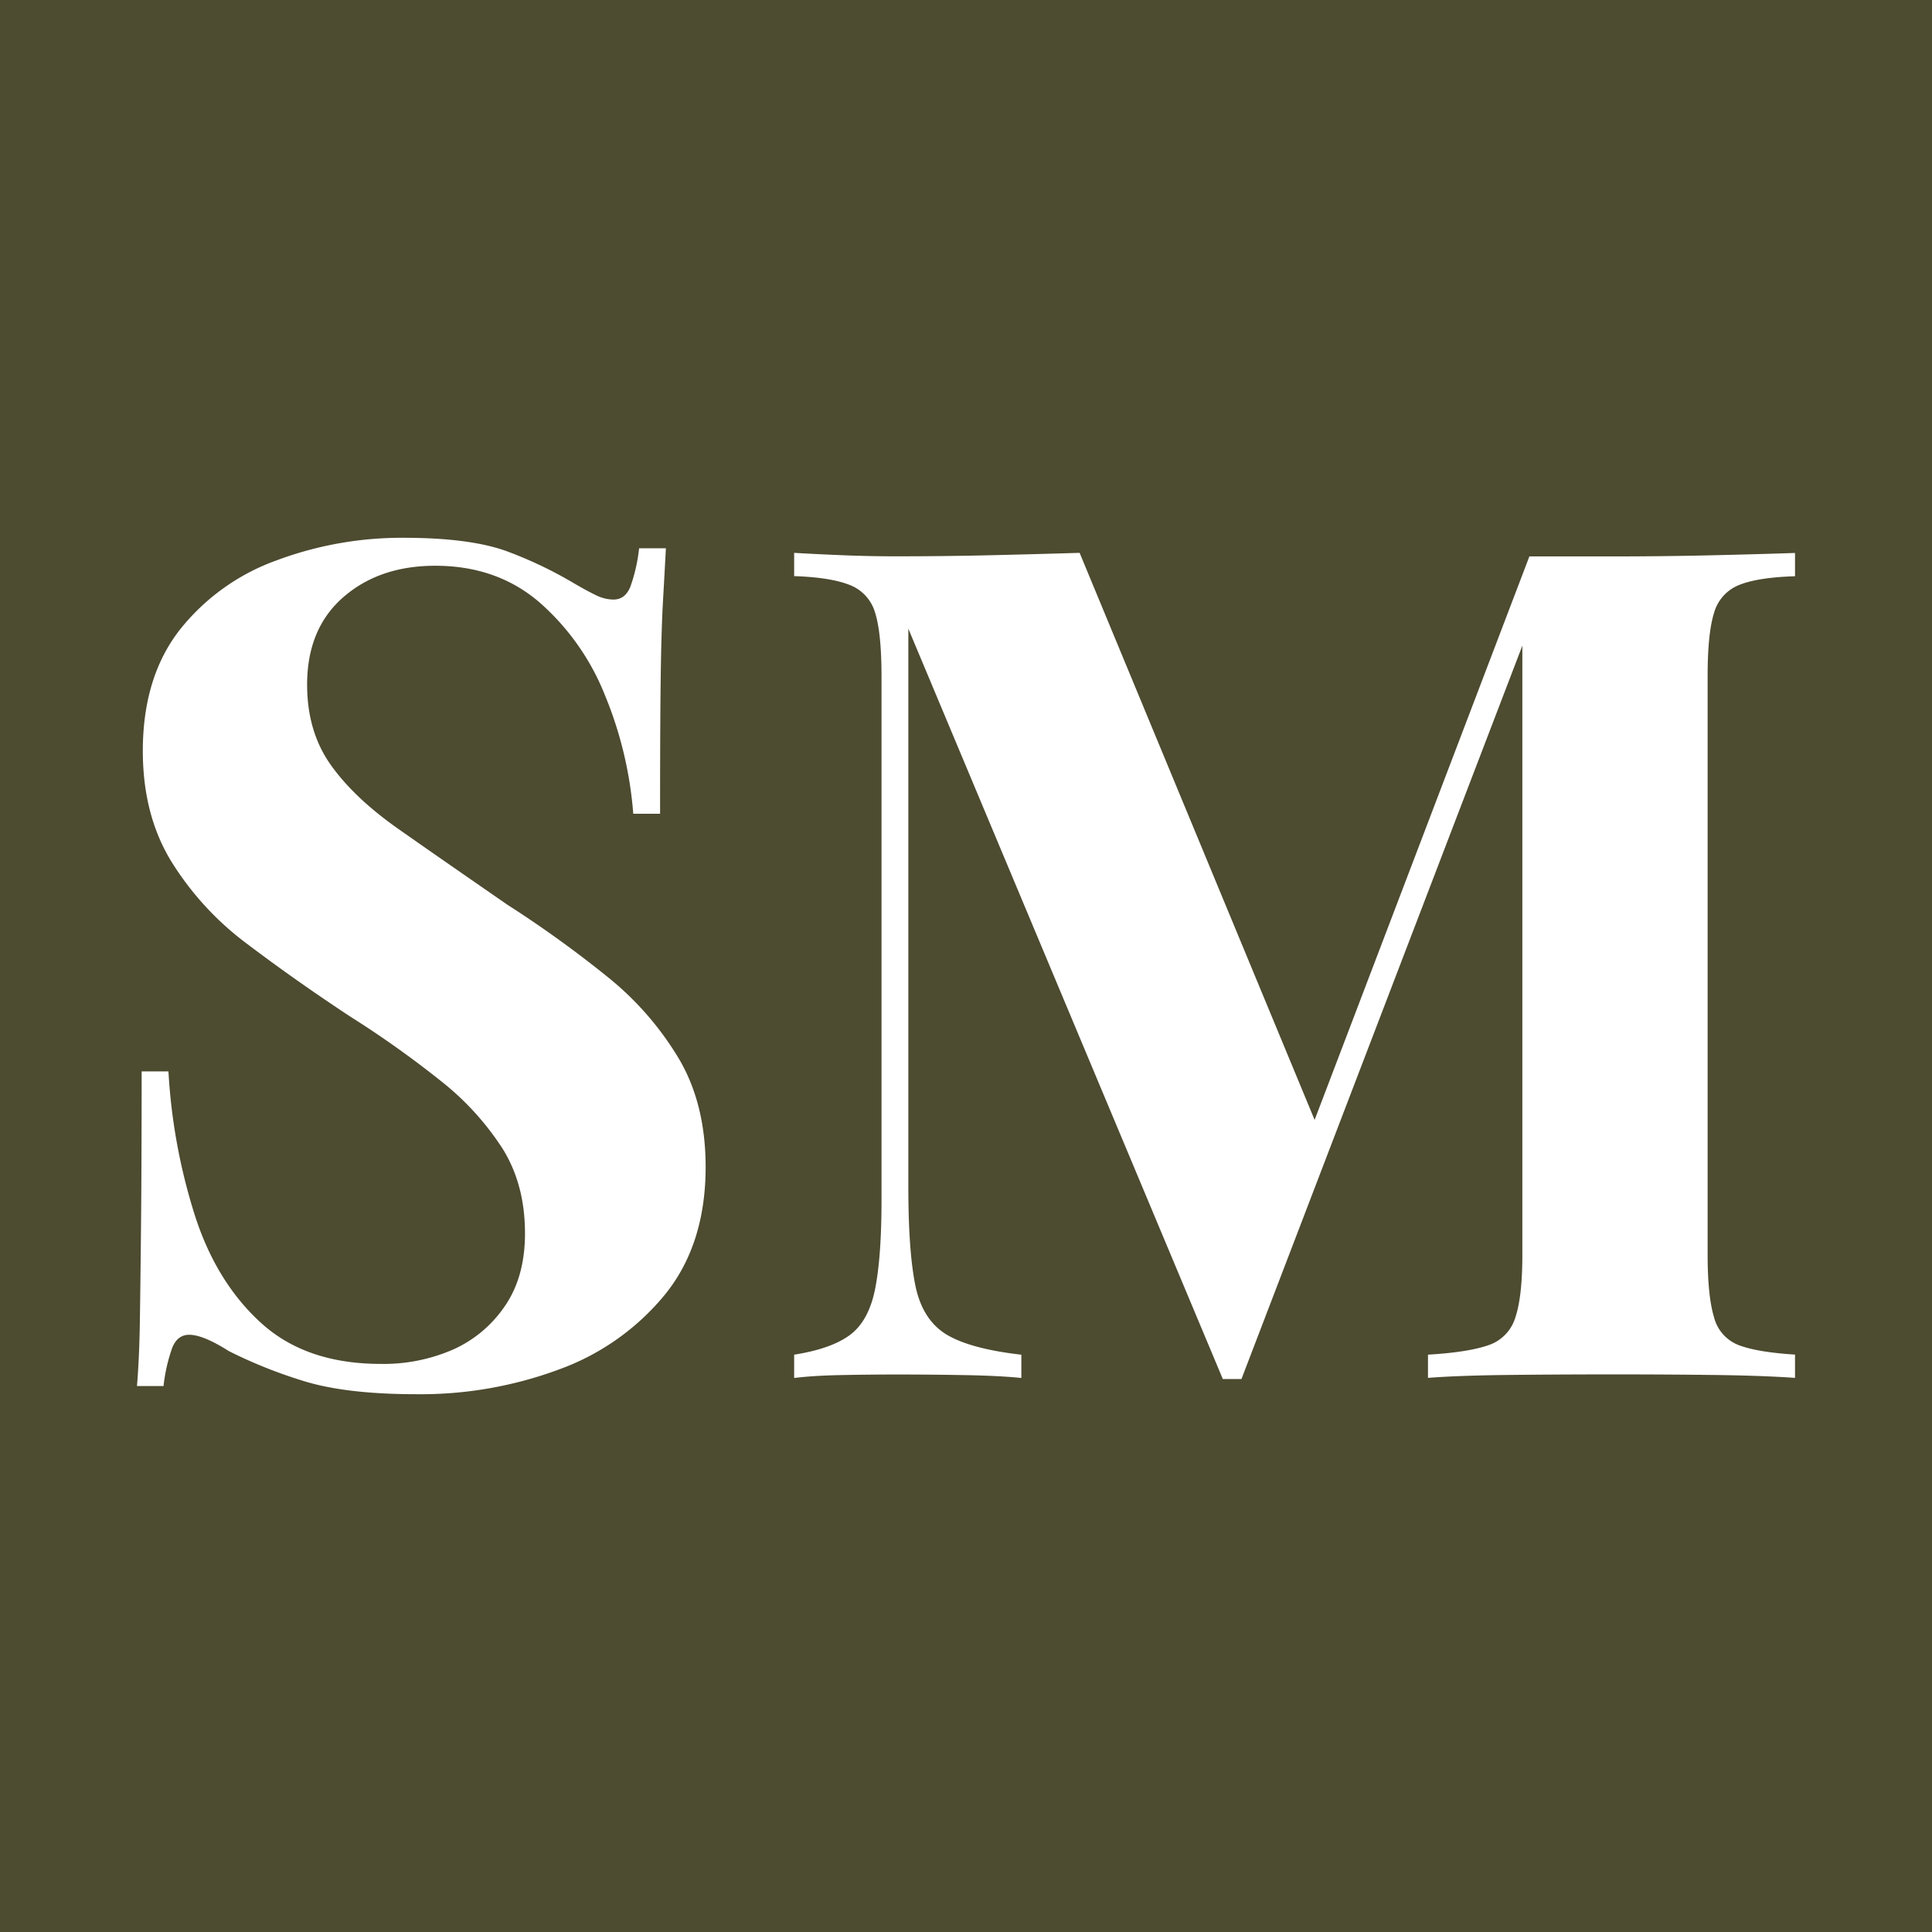 <svg xmlns="http://www.w3.org/2000/svg" viewBox="0 0 512 512"><defs><style>.cls-1{fill:#4d4b30;}.cls-2{fill:#fff;}</style></defs><g id="Layer_2" data-name="Layer 2"><g id="Layer_1-2" data-name="Layer 1"><rect class="cls-1" width="512" height="512"/><path class="cls-2" d="M107,142.52q18.22,0,28.1,3.86a109.33,109.33,0,0,1,17,8.19c2.47,1.44,4.47,2.52,6,3.24a10.53,10.53,0,0,0,4.47,1.08c2.06,0,3.56-1.13,4.48-3.4a44.25,44.25,0,0,0,2.32-10.19h7.1q-.31,5.87-.77,14t-.62,21.46q-.16,13.29-.15,34.89h-7.11a102.78,102.78,0,0,0-7.41-31.18A64.27,64.27,0,0,0,143,159.66q-11.28-9.72-27.64-9.73-14.82,0-24.39,8.34t-9.58,23.16q0,12.36,6.18,21.15t18.06,17.14q11.89,8.34,28.88,20.07a299.68,299.68,0,0,1,26.55,19.14,81.24,81.24,0,0,1,18.84,21.62q7.1,12,7.1,28.72,0,20.37-10.65,33.65a64.74,64.74,0,0,1-28,19.92,105.28,105.28,0,0,1-38,6.64q-19.15,0-30.57-3.71a125.88,125.88,0,0,1-19.14-7.72q-6.8-4.32-10.5-4.32-3.09,0-4.48,3.4a44.25,44.25,0,0,0-2.32,10.19H36.3q.62-7.41.77-17.3t.31-25.78q.15-15.9.16-40.3h7.1a154.43,154.43,0,0,0,7,38.14q5.7,17.76,17.6,28.56t31.65,10.81a46.1,46.1,0,0,0,19.3-3.86A32.68,32.68,0,0,0,133.88,346q5.25-7.71,5.25-19.14,0-13-6-22.55a73.8,73.8,0,0,0-16.37-17.9,265.61,265.61,0,0,0-23.93-17q-14.52-9.57-27.17-19.14a79.42,79.42,0,0,1-20.23-21.93Q37.85,216,37.85,199q0-19.46,9.72-32A57.52,57.52,0,0,1,73.2,148.54,94.75,94.75,0,0,1,107,142.52Z"/><path class="cls-2" d="M475.7,146.54v6.17q-9.88.31-14.82,2.32a11.14,11.14,0,0,0-6.64,7.41q-1.71,5.4-1.7,16.83V332.42q0,11.11,1.7,16.68a10.73,10.73,0,0,0,6.64,7.41q4.94,1.85,14.82,2.47v6.17q-8.65-.61-21.77-.77t-26.71-.15q-14.82,0-27.79.15t-21,.77V359q10.5-.62,15.91-2.47a11.15,11.15,0,0,0,7.25-7.41q1.86-5.57,1.85-16.68v-167h2.17L329,365.46h-4.94L240.72,166.61v147.9q0,17,1.85,26.1t8.18,13q6.33,3.85,19.92,5.4v6.17q-5.87-.61-15.44-.77t-17.91-.15q-7.11,0-14.51.15t-12.35.77V359q9.87-1.55,14.82-5.25t6.64-12.2q1.68-8.49,1.69-23.31v-139q0-11.43-1.69-16.83a11.16,11.16,0,0,0-6.8-7.41c-3.39-1.34-8.29-2.11-14.66-2.32v-6.17q4.93.3,12.35.61t14.51.31q13.27,0,26.09-.31t22.7-.61L351,303.09l-7.72,7.1L405.3,147.46h21.92q13.59,0,26.71-.31T475.7,146.54Z"/></g></g></svg>